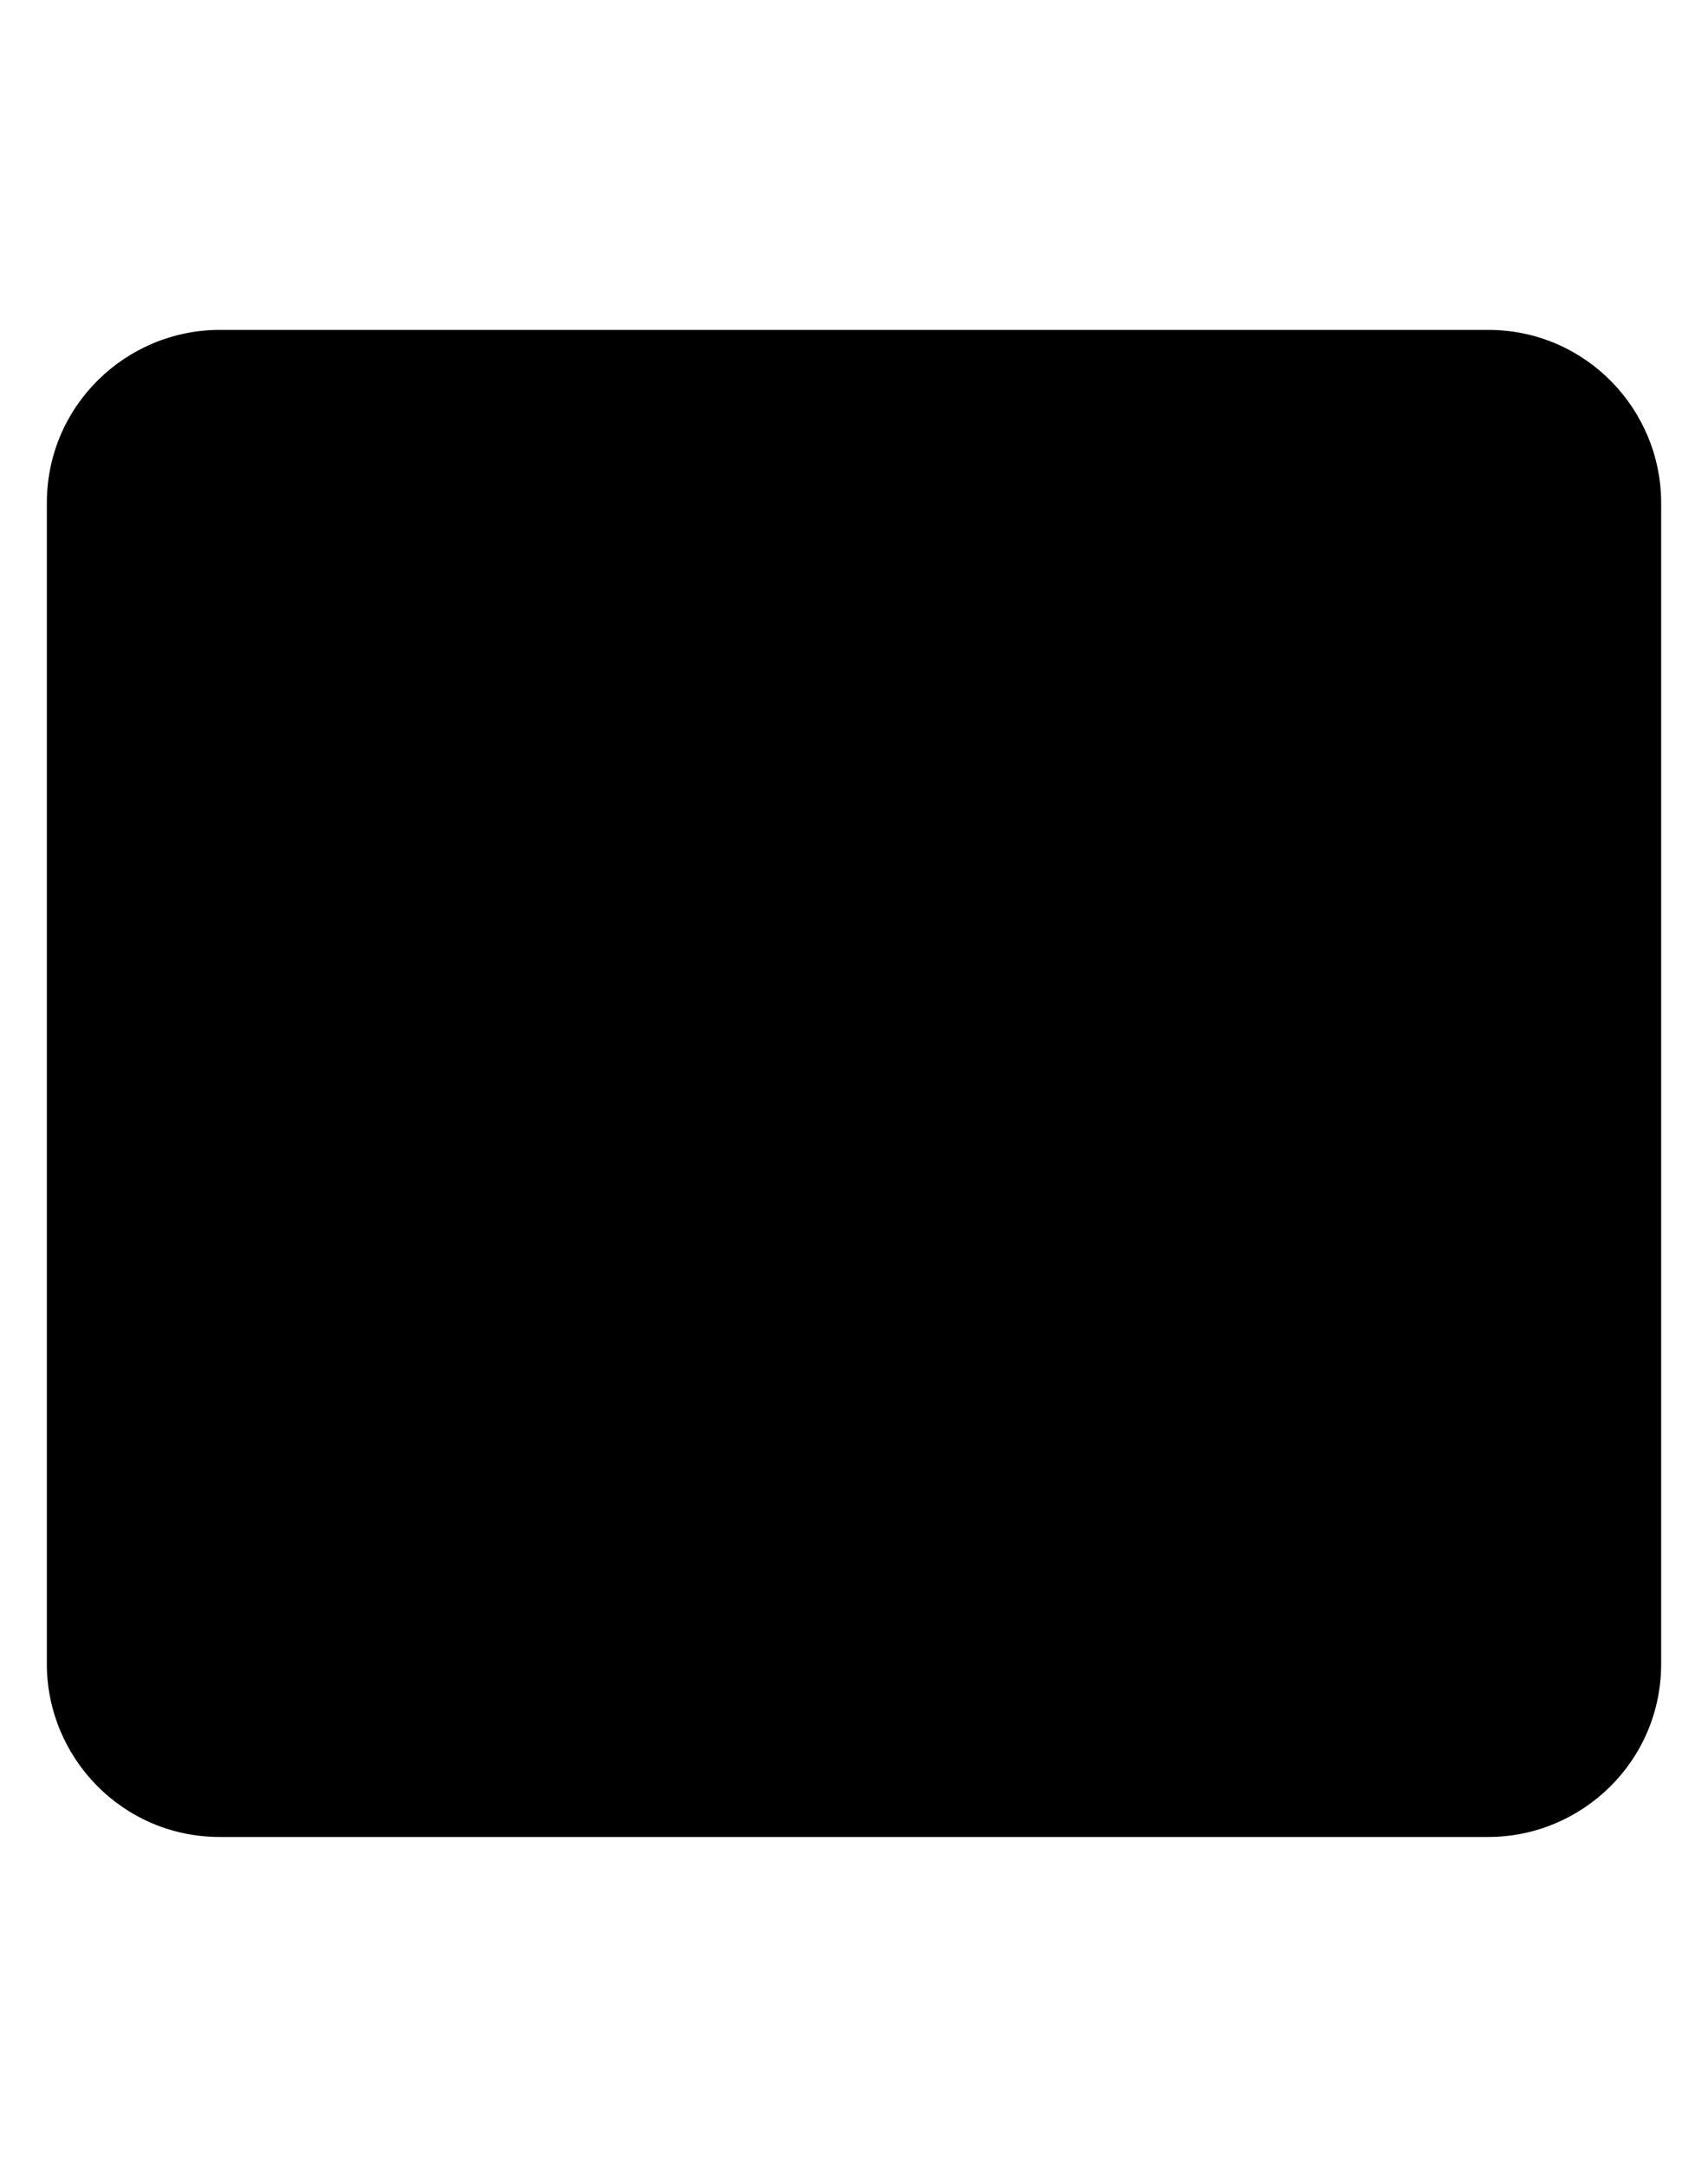 <svg xmlns="http://www.w3.org/2000/svg" class="ionicon icon-fill-none ionicon-stroke-width ionicon-fill-none" viewBox="0 0 47.4 60.1">
	<path d="M41.3 9.15c2.7 0 4.8 2.2 4.8 4.8v32.2c0 2.7-2.2 4.8-4.8 4.8H6.1c-2.7 0-4.8-2.2-4.8-4.8v-32.2c0-2.7 2.2-4.8 4.8-4.8h35.2zM1.6 36.95h43.9M1.6 23.05h44.5M31.3 9.25v41.4m-15-41.3v41.4" class="st0"/>
</svg>